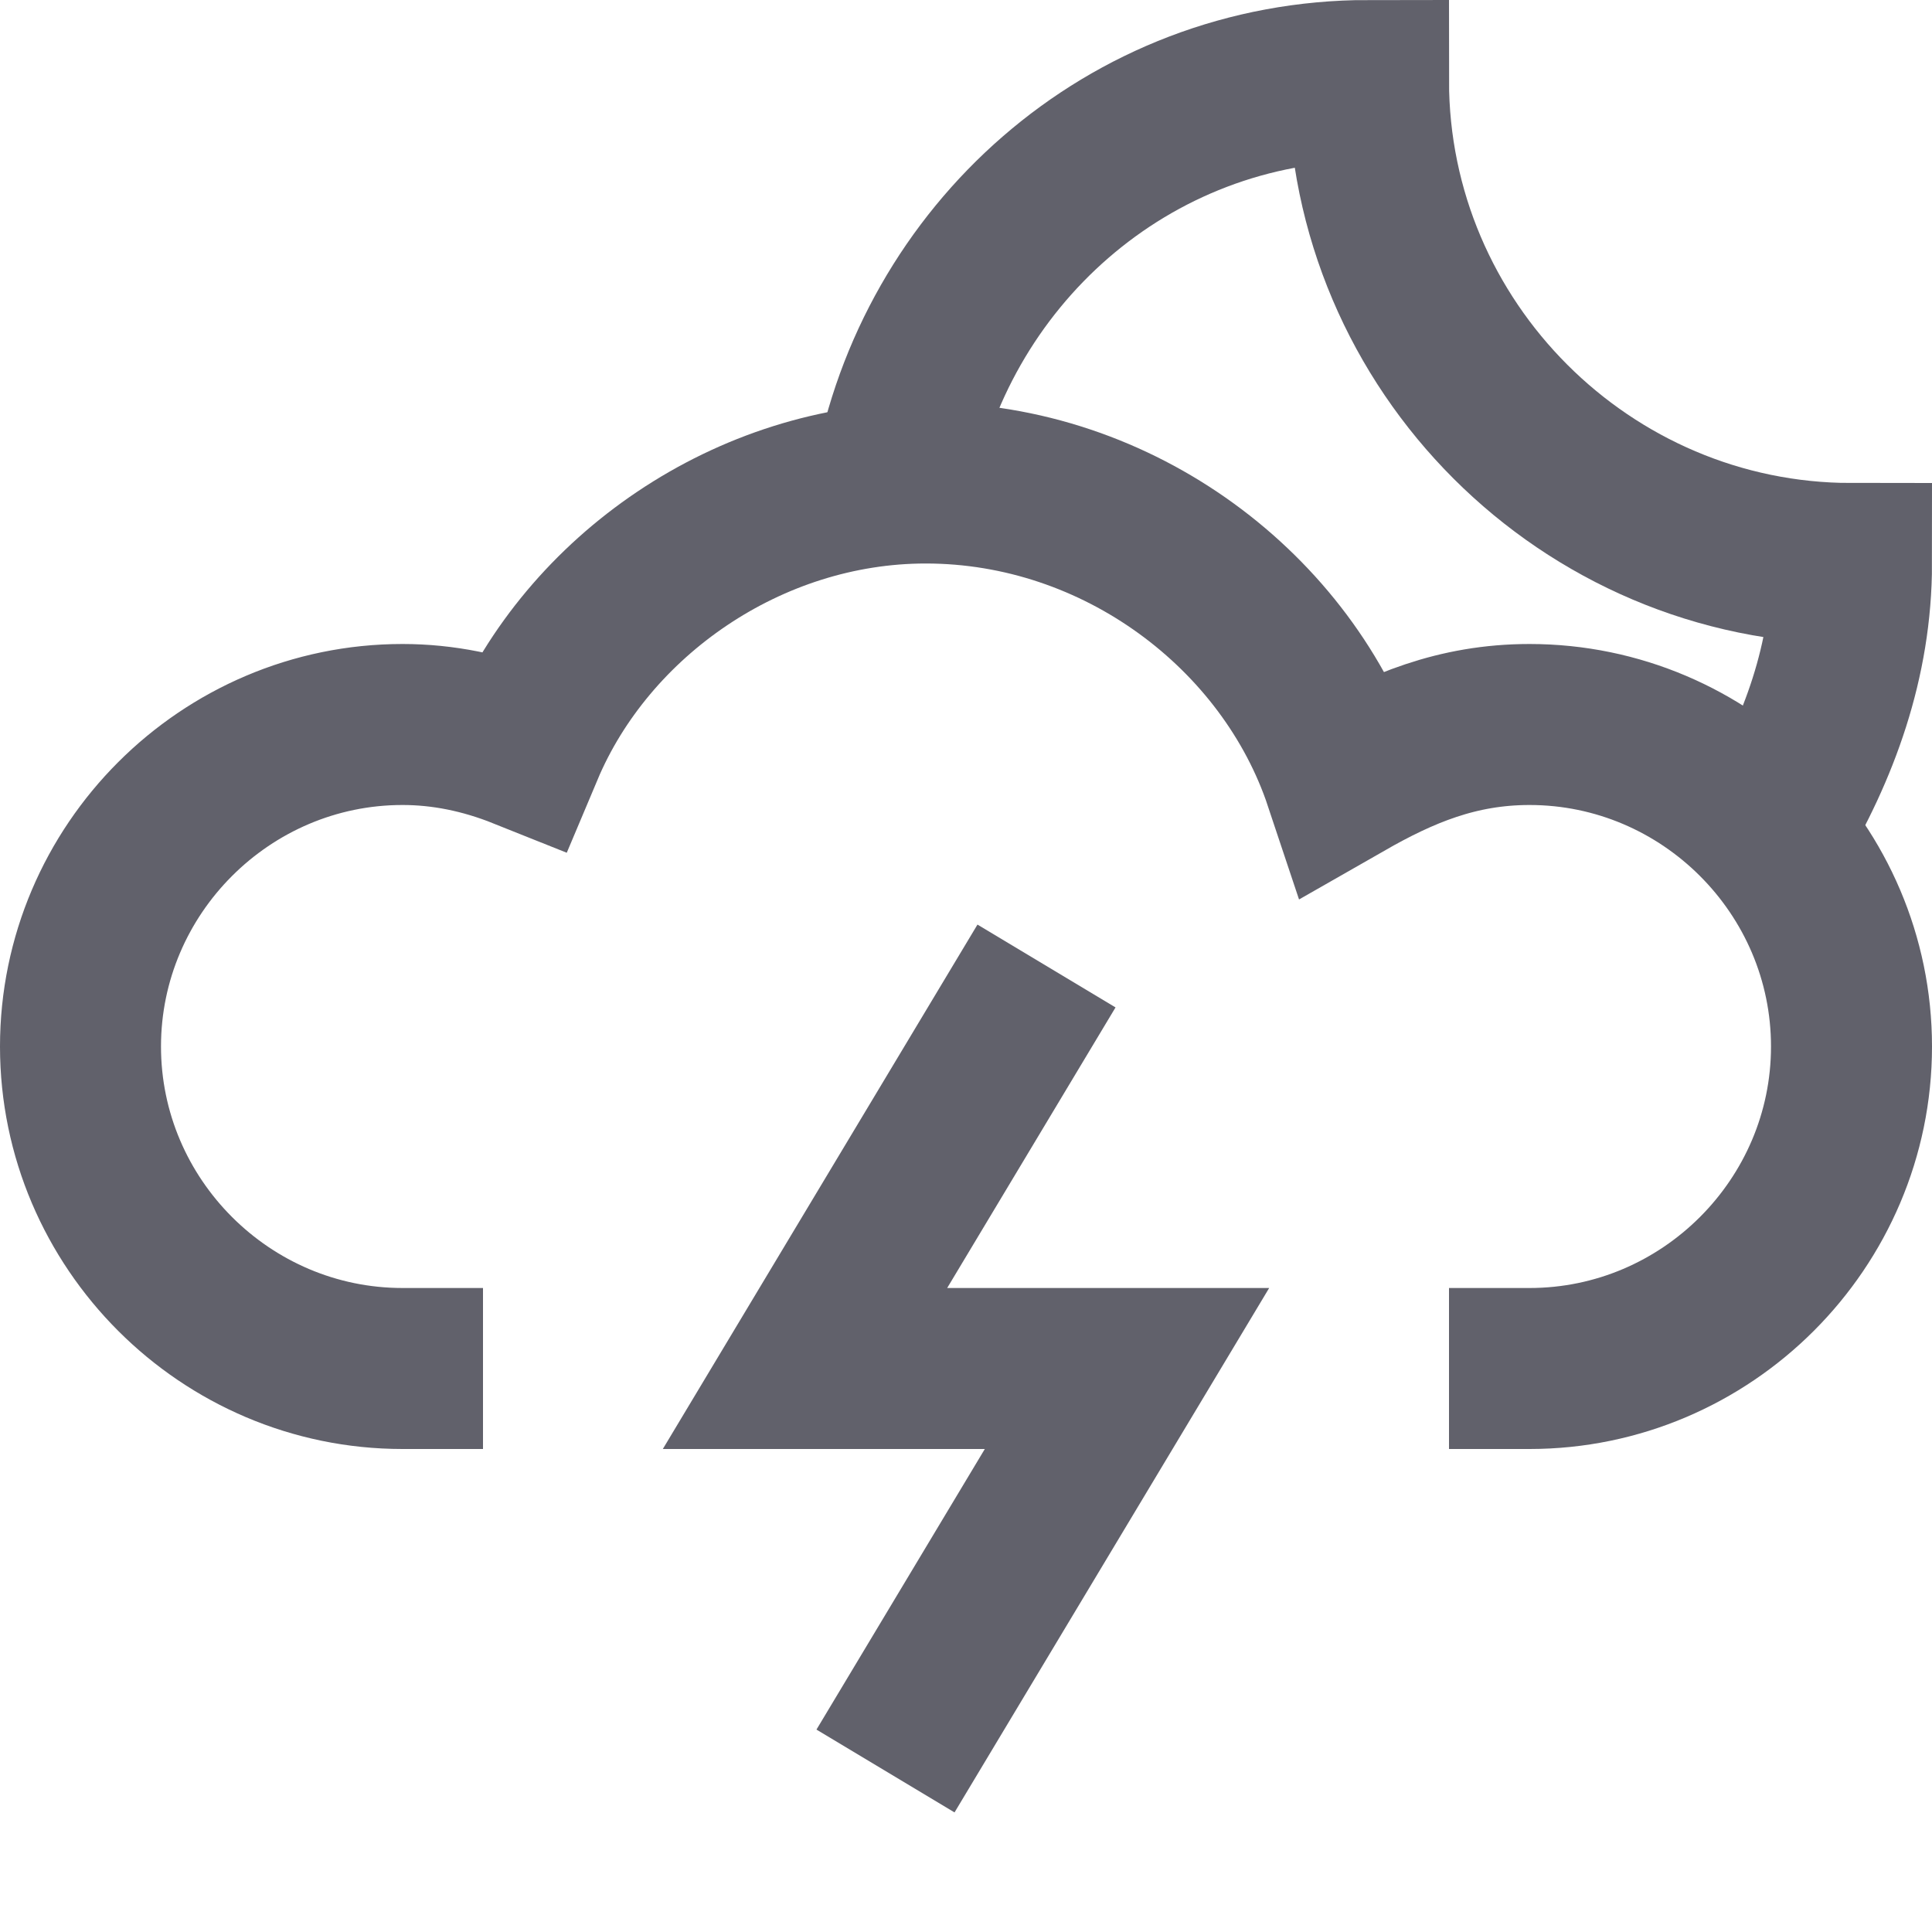 <svg xmlns="http://www.w3.org/2000/svg" height="24" width="24" viewBox="0 0 24 24"><path data-cap="butt" data-color="color-2" fill="none" stroke="#61616b" stroke-width="2" d="M22,10.3c0.6-1,1-2.1,1-3.3 c-3.3,0-6-2.7-6-6c-3,0-5.4,2.2-5.9,5"></path> <polyline data-color="color-2" fill="none" stroke="#61616b" stroke-width="2" points=" 13,12 10,17 14,17 11,22 "></polyline> <path fill="none" stroke="#61616b" stroke-width="2" d="M6,17H5c-2.2,0-4-1.8-4-4 c0-2.2,1.8-4,4-4c0.5,0,1,0.1,1.5,0.3C7.3,7.4,9.3,6,11.5,6c2.4,0,4.5,1.6,5.2,3.7C17.4,9.3,18.1,9,19,9c2.2,0,4,1.8,4,4 c0,2.2-1.8,4-4,4h-1"></path></svg>